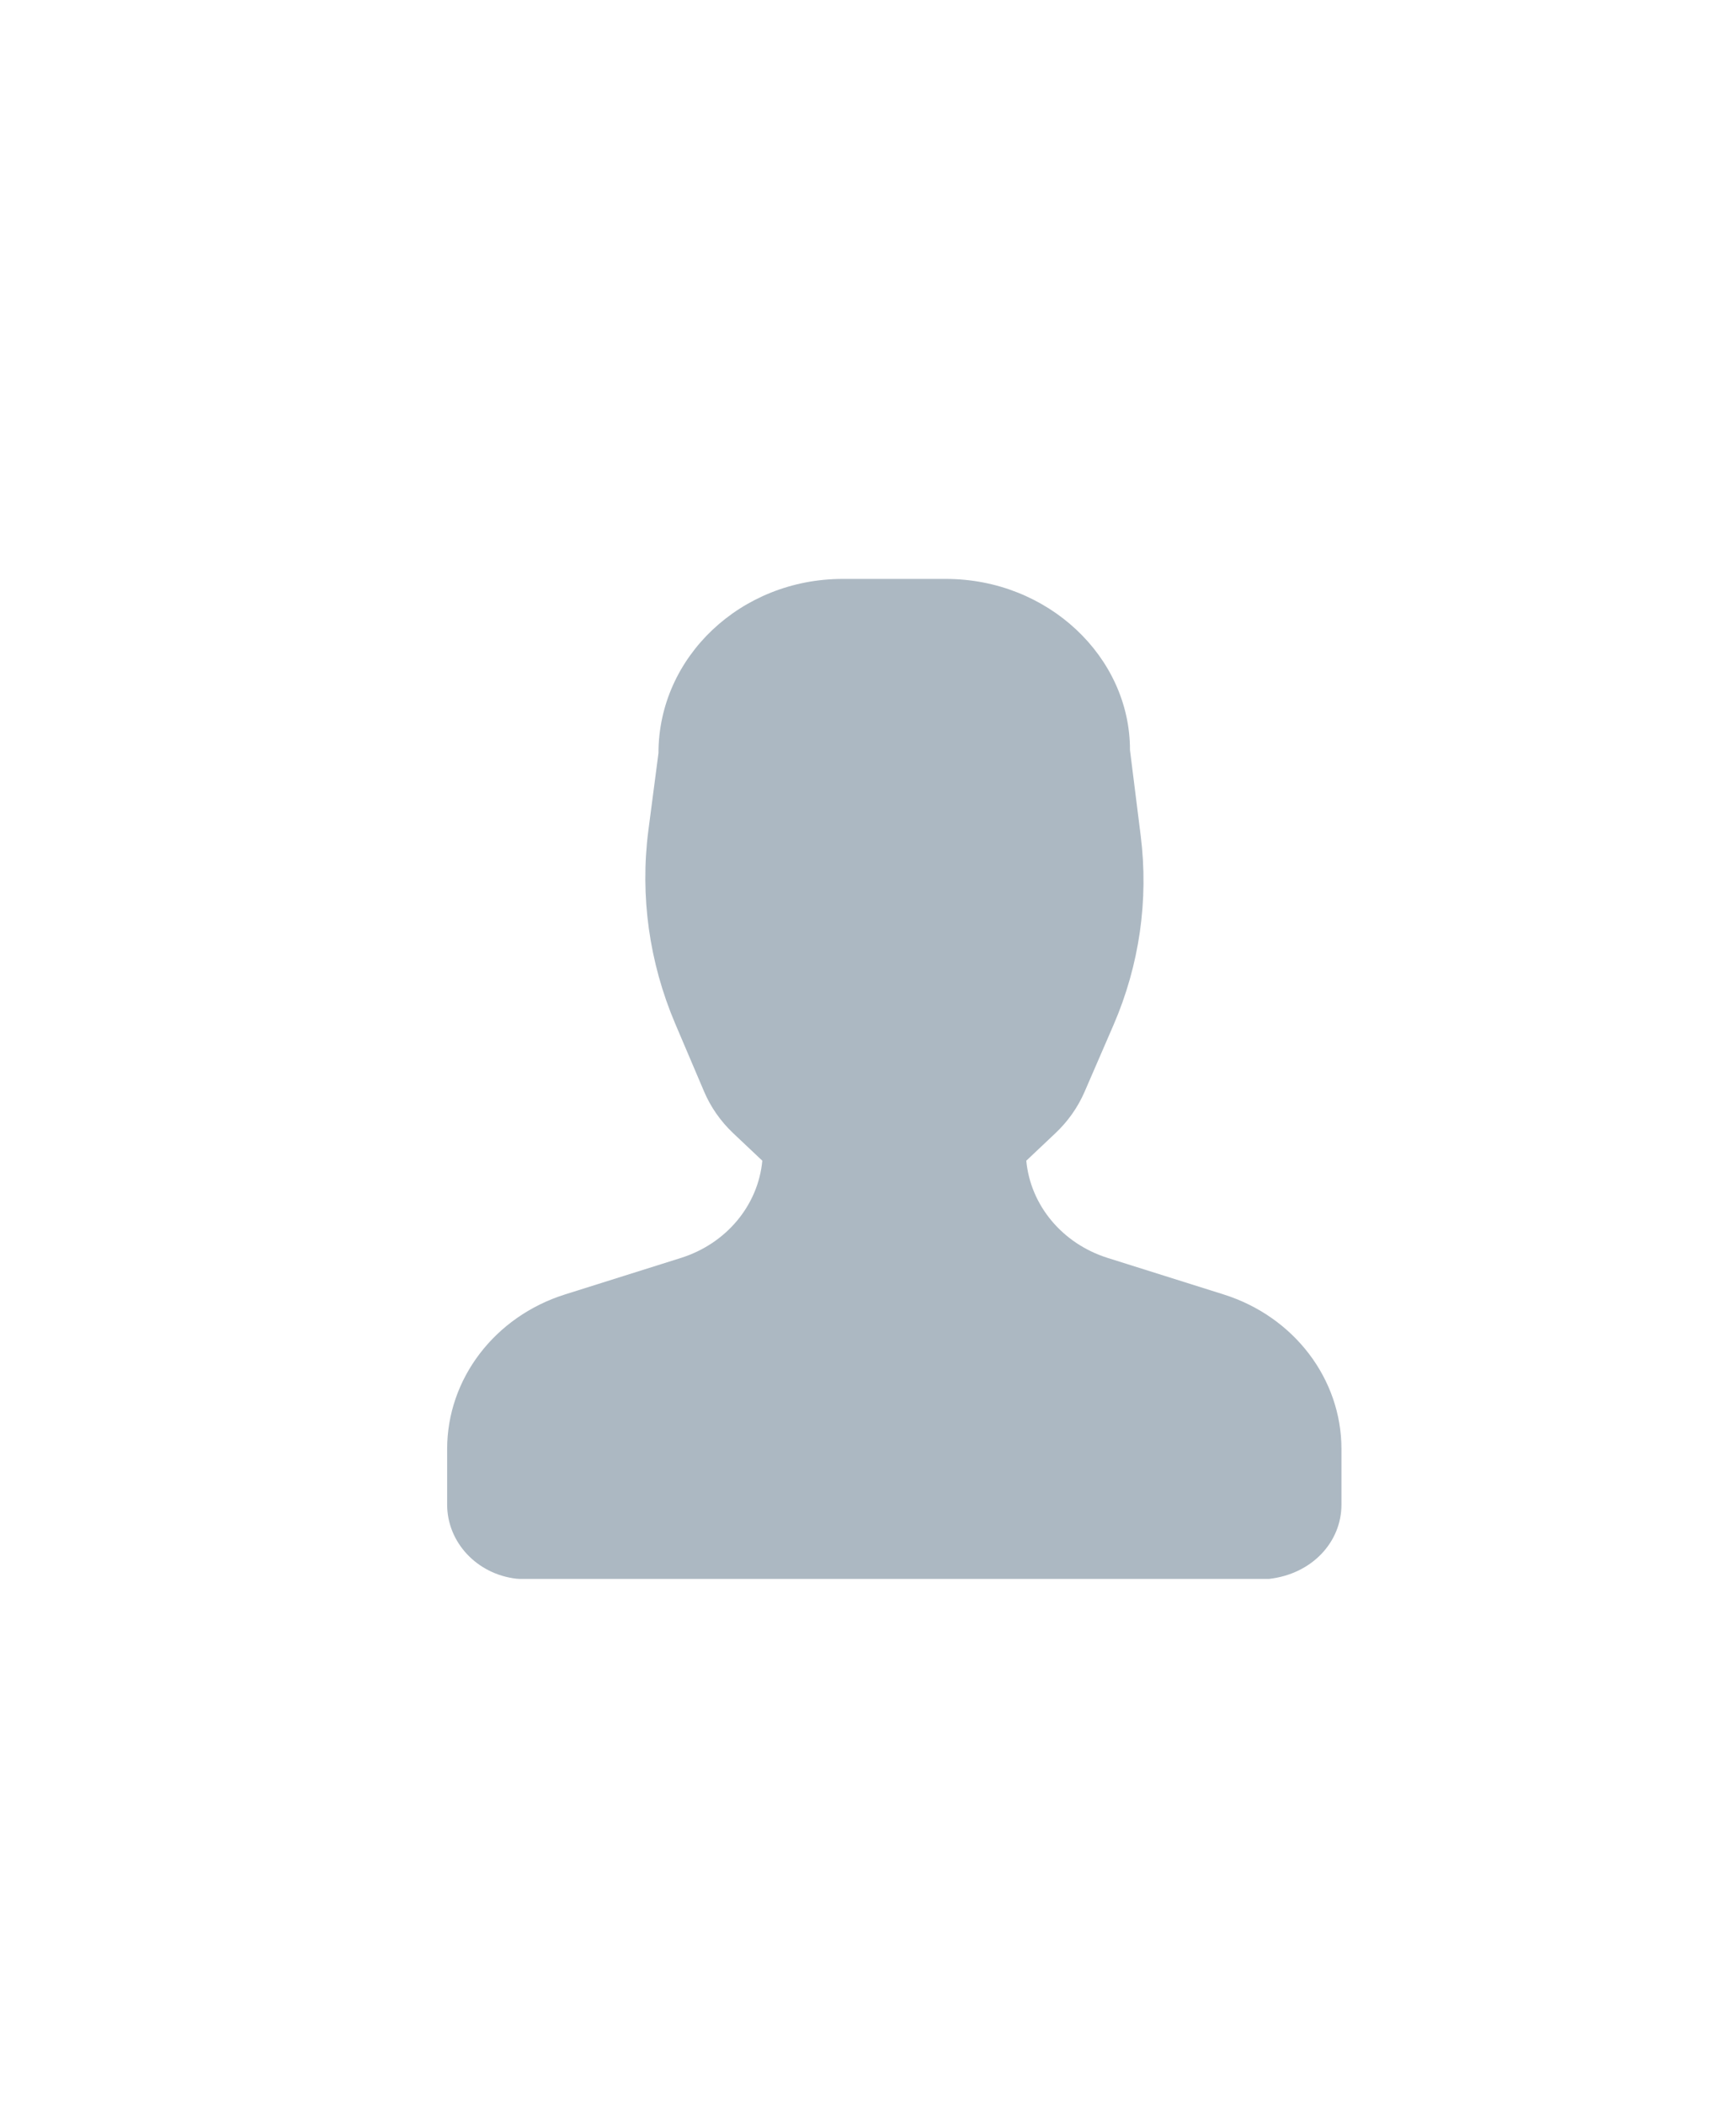<svg width="33" height="40" viewBox="0 0 33 40" fill="none" xmlns="http://www.w3.org/2000/svg">
<path d="M21.055 23.901L23.26 24.595C24.597 25.016 25.5 26.199 25.5 27.532V28.588C25.5 29.304 24.936 29.908 24.124 30H9.876L9.814 29.996C9.064 29.908 8.5 29.304 8.5 28.588V27.532C8.5 26.199 9.403 25.016 10.74 24.595L12.945 23.901C13.81 23.628 14.412 22.899 14.491 22.054L13.938 21.532C13.698 21.305 13.509 21.035 13.383 20.737L12.833 19.445C12.341 18.286 12.165 17.027 12.324 15.786L12.517 14.309C12.517 12.481 14.084 11 16.017 11H17.983C19.916 11 21.483 12.481 21.48 14.252L21.684 15.88C21.837 17.102 21.659 18.341 21.165 19.48L20.616 20.747C20.489 21.039 20.302 21.305 20.067 21.527L19.509 22.054C19.588 22.899 20.19 23.628 21.055 23.901Z" fill="#ACB8C2"/>
</svg>
